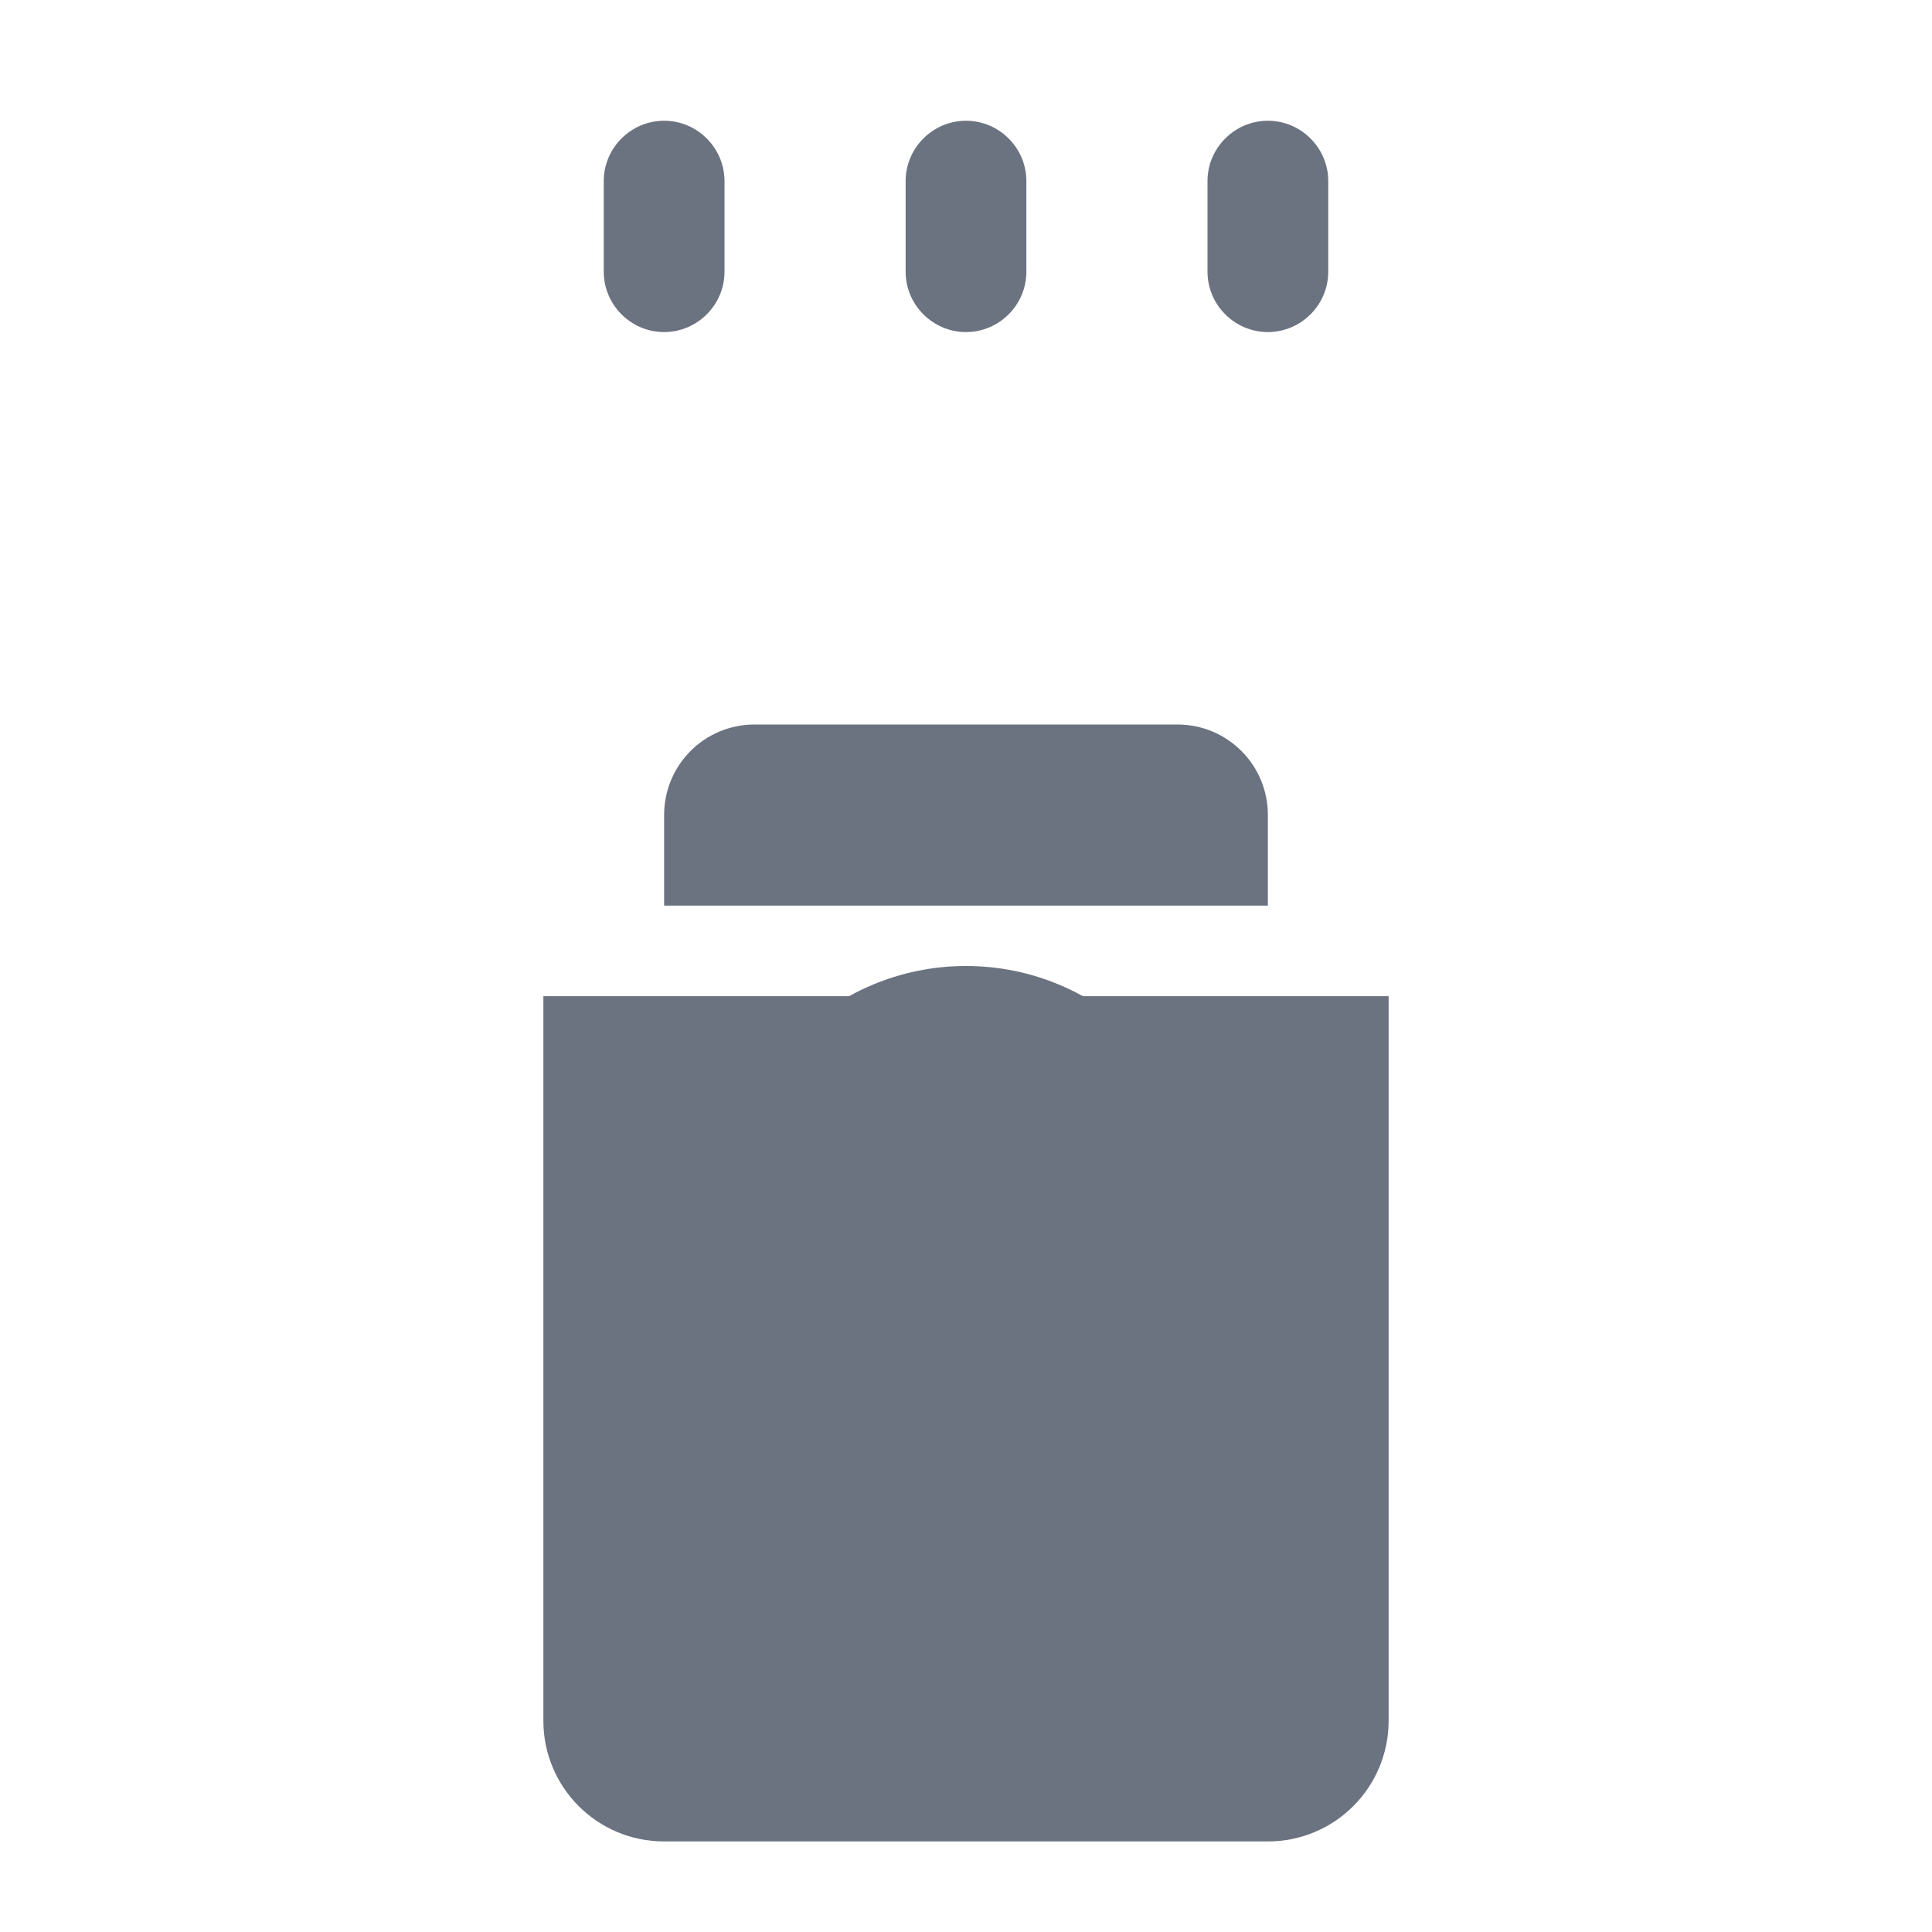 <svg xmlns="http://www.w3.org/2000/svg" viewBox="0 0 512 512" fill="#6b7280">
  <path d="M176 216c0-13.3 10.7-24 24-24h112c13.3 0 24 10.7 24 24v24H176v-24zm-32 48h224v192c0 17.7-14.3 32-32 32H176c-17.7 0-32-14.3-32-32V264zm112-176c-8.8 0-16-7.2-16-16V48c0-8.8 7.2-16 16-16s16 7.2 16 16v24c0 8.8-7.2 16-16 16zm80 0c-8.8 0-16-7.2-16-16V48c0-8.8 7.2-16 16-16s16 7.2 16 16v24c0 8.8-7.2 16-16 16zm-160 0c-8.8 0-16-7.2-16-16V48c0-8.8 7.2-16 16-16s16 7.2 16 16v24c0 8.8-7.2 16-16 16z"/>
  <path d="M256 352c-17.7 0-32-14.3-32-32s14.3-32 32-32 32 14.3 32 32-14.3 32-32 32zm0-96c-35.3 0-64 28.7-64 64s28.7 64 64 64 64-28.7 64-64-28.7-64-64-64z"/>
</svg>